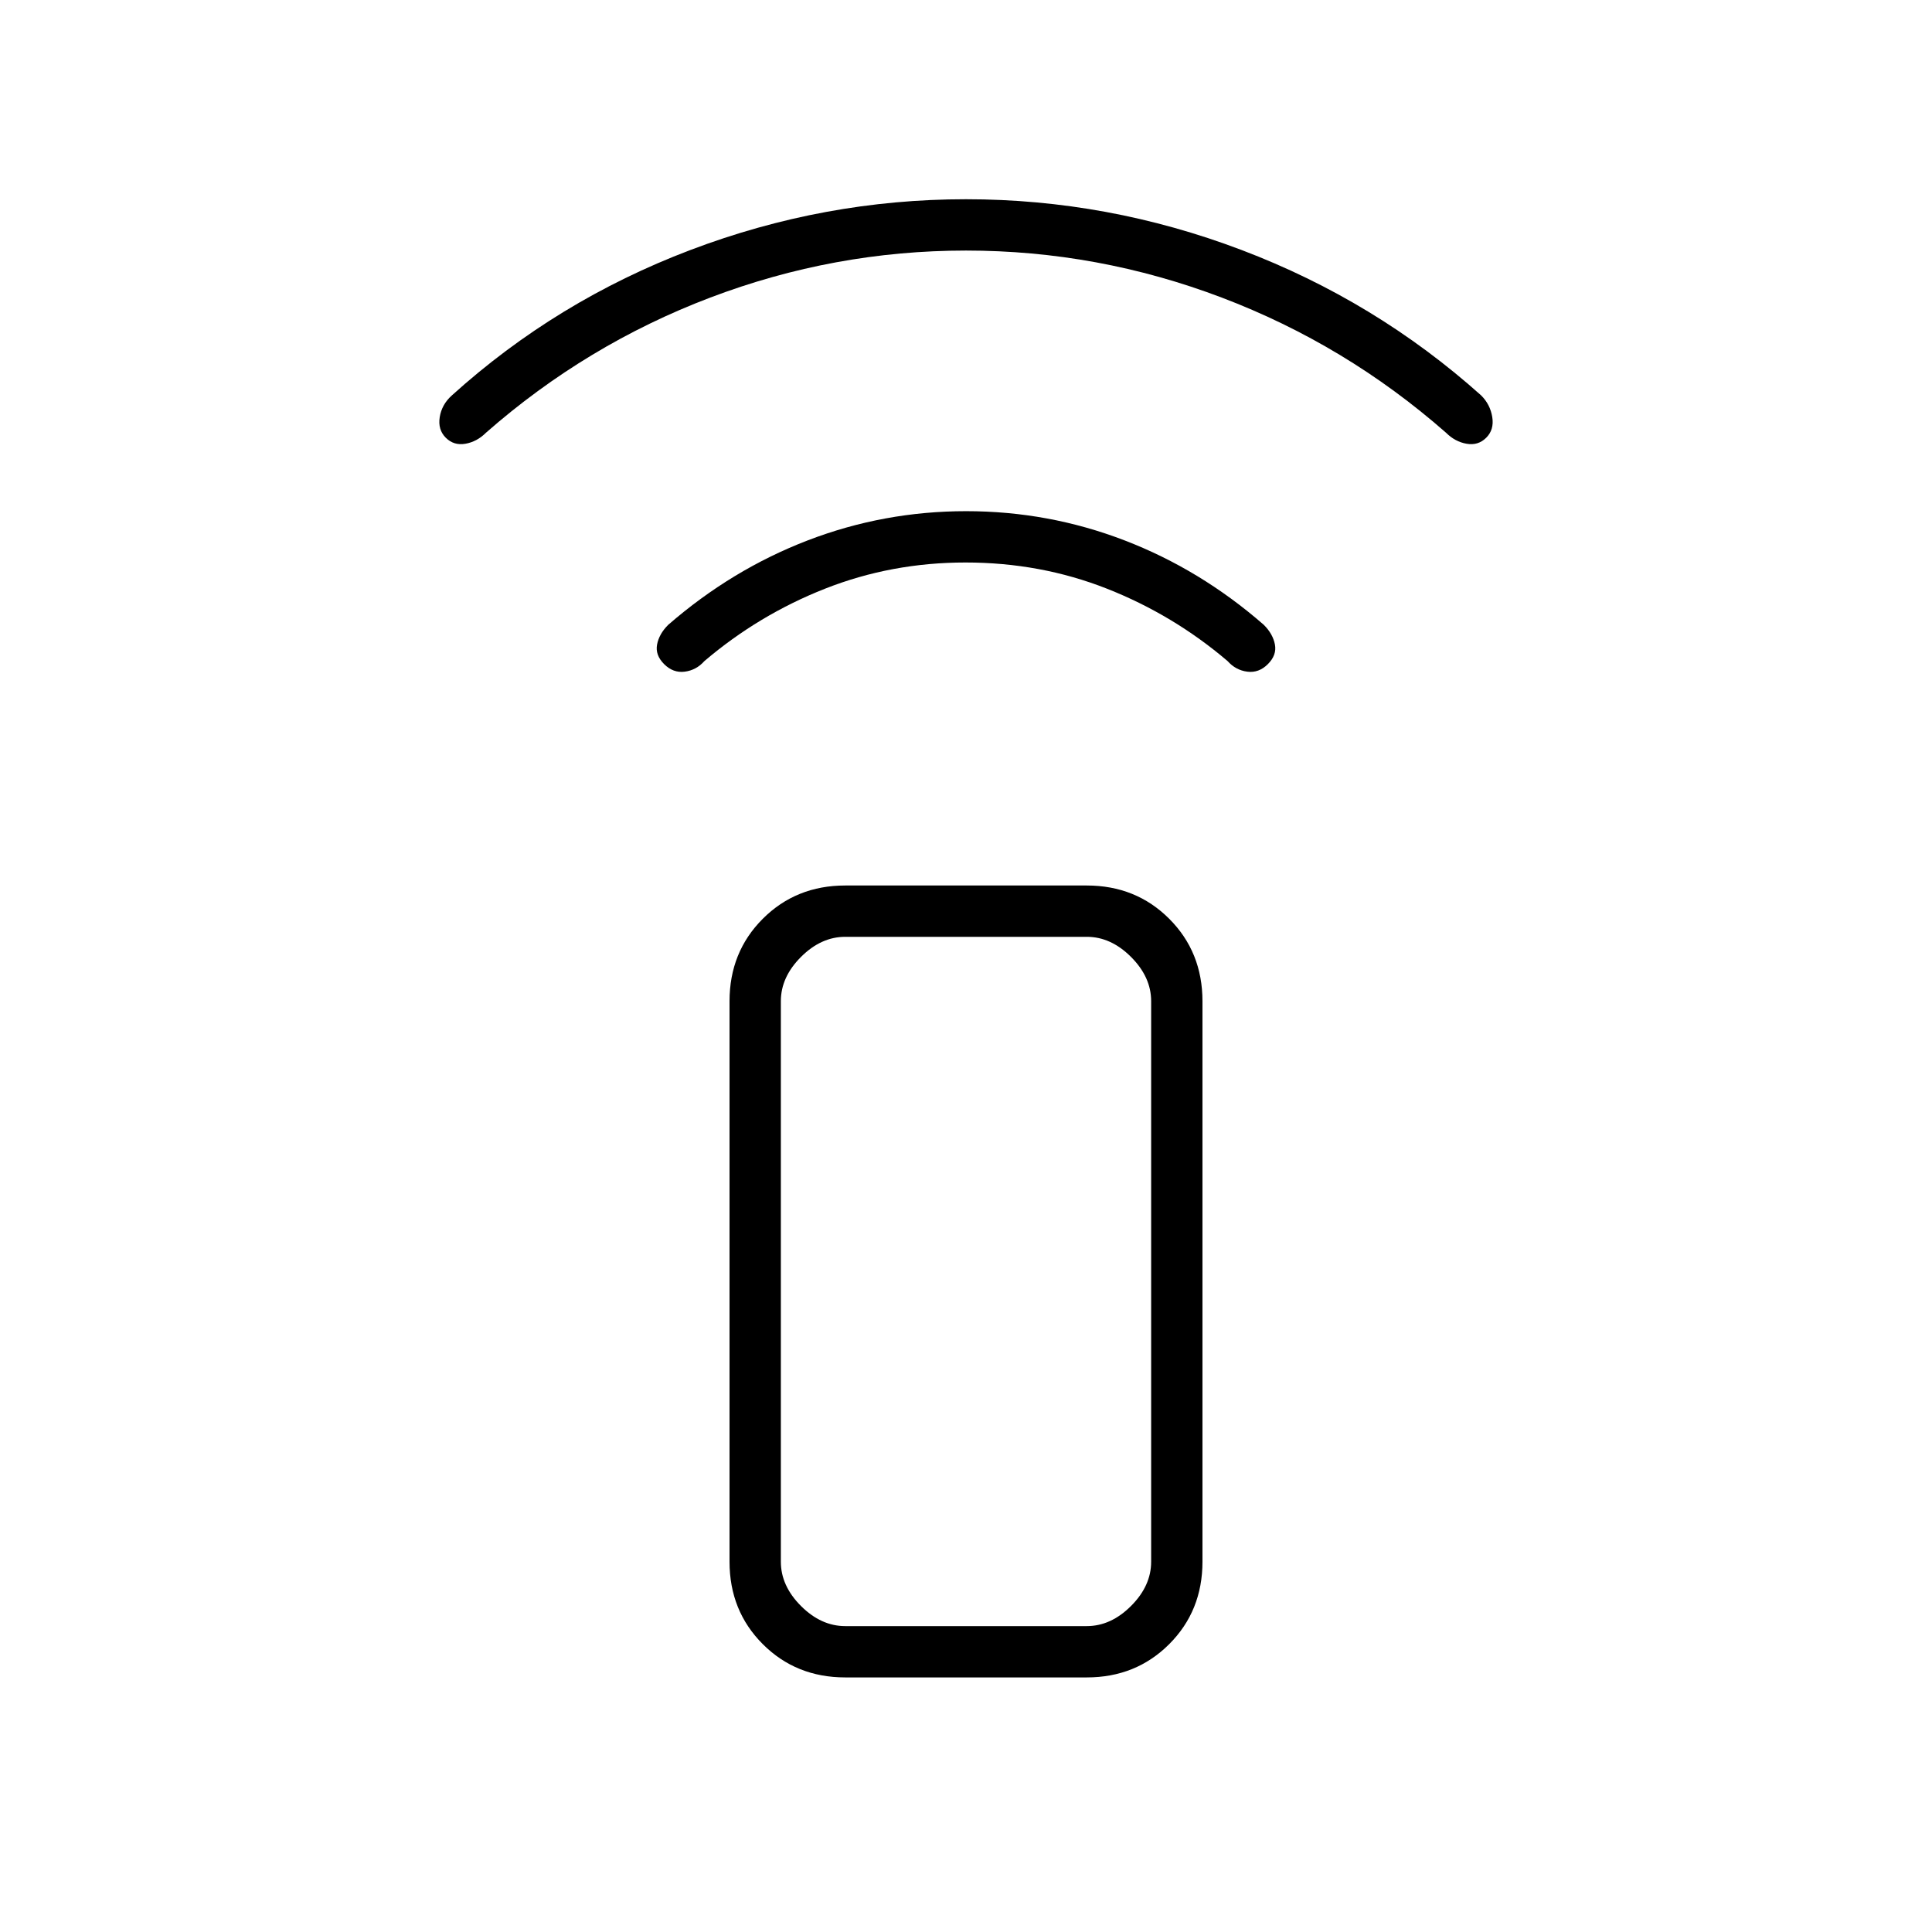<svg xmlns="http://www.w3.org/2000/svg" height="24" viewBox="0 -960 960 960" width="24"><path d="M479.75-680.5q-36.75 0-69.75 13t-60 36q-4 4.5-9.75 5.25T330-630q-4.5-4.5-3.5-9.75t5.5-9.75q31.64-27.5 69.39-42t78.68-14.5q40.93 0 78.68 14.5 37.75 14.5 69.25 42 4.5 4.5 5.5 9.75T630-630q-4.5 4.5-10.25 3.75T610-631.5q-27-23-60-36t-70.25-13Zm.25-155q-65.5 0-127.06 23.36T241.5-745q-4.5 4.5-10.25 5.5t-9.75-3q-4-4-3-10.25t6-10.75q52-47 118.5-72.25T480-861q70.5 0 137 25.25t119 72.25q4.5 4.5 5.5 10.75t-3 10.25q-4 4-9.75 3T718.5-745q-49.88-43.78-111.44-67.14Q545.5-835.5 480-835.5Zm-60 709q-24.44 0-40.97-16.53Q362.5-159.56 362.5-184v-278.5q0-24.44 16.53-40.97Q395.56-520 420-520h120q24.44 0 40.97 16.53 16.53 16.53 16.53 40.97V-184q0 24.44-16.53 40.97Q564.44-126.5 540-126.5H420ZM540-152q12 0 22-10t10-22v-278.5q0-12-10-22t-22-10H420q-12 0-22 10t-10 22V-184q0 12 10 22t22 10h120Zm0 0H388h184-32Z"/></svg>